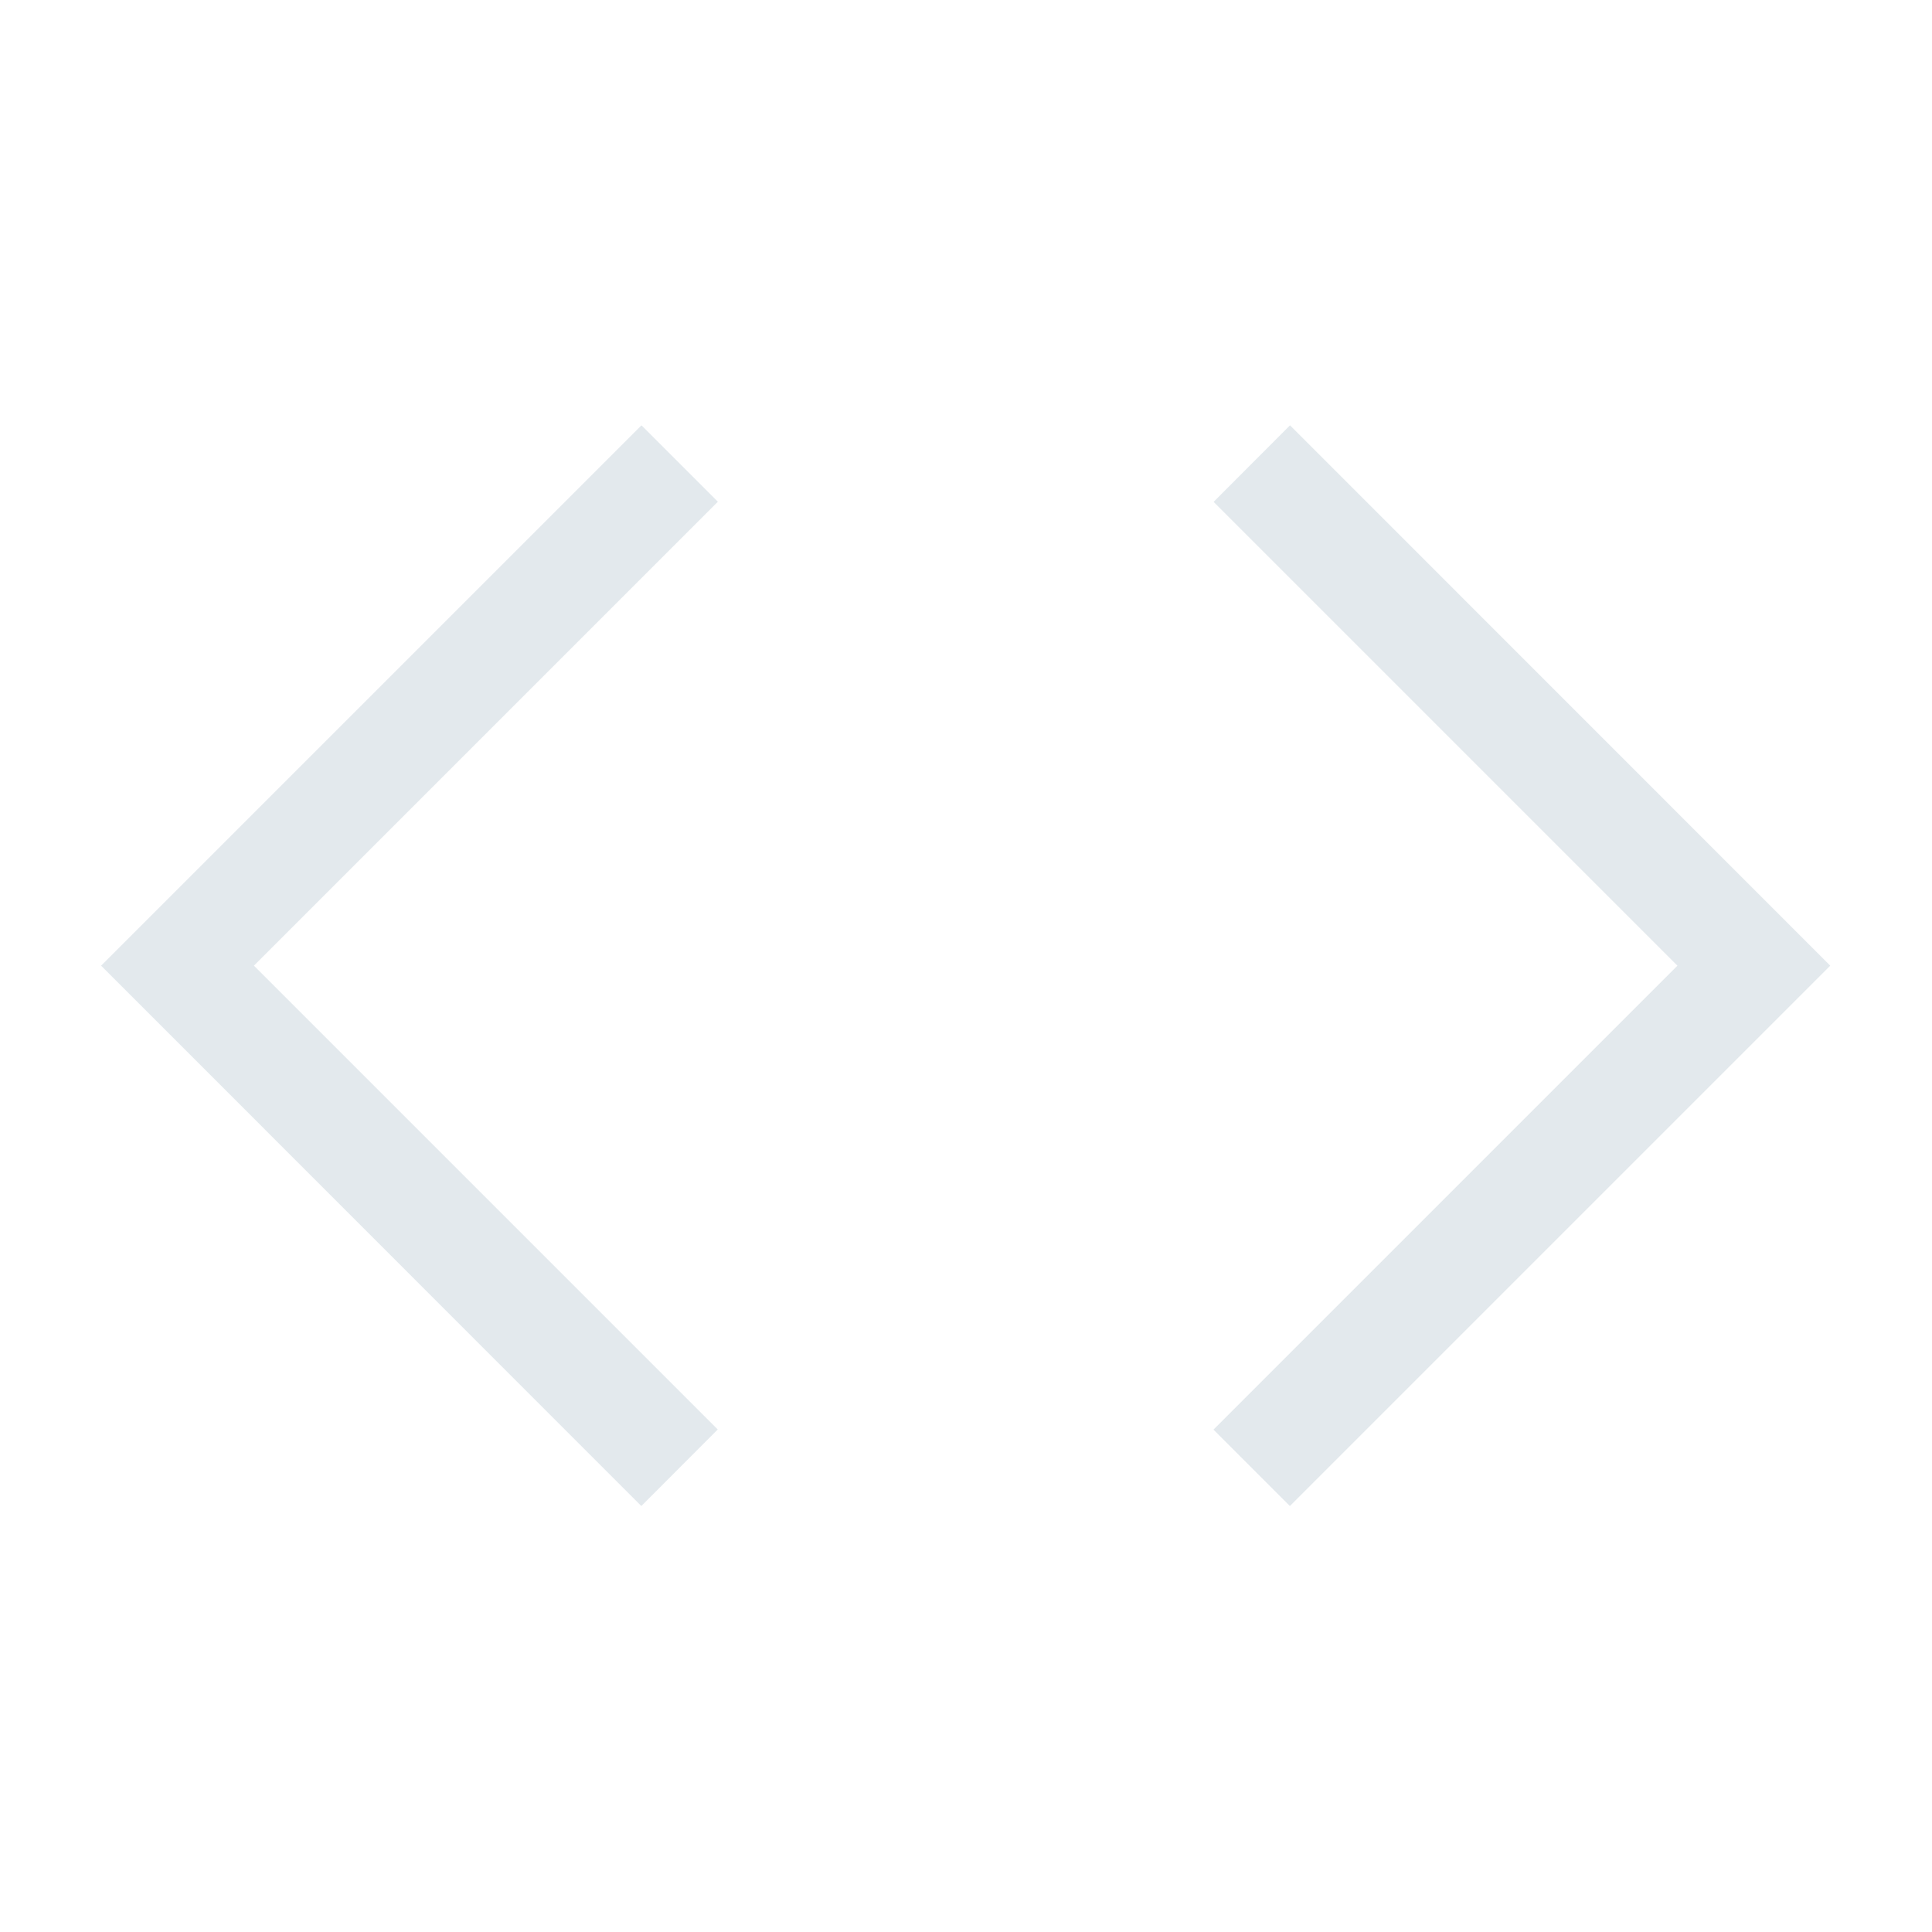 <?xml version="1.0"?>
<svg xmlns="http://www.w3.org/2000/svg" id="Capa_1" enable-background="new 0 0 458.352 458.352" height="512px" viewBox="0 0 458.352 458.352" width="512px"><g transform="matrix(0.895 0 0 0.895 23.986 23.986)"><path d="m143.2 372.411-143.2-143.235 143.234-143.234 20.254 20.254-122.98 122.98 122.946 122.946z" data-original="#000000" class="active-path" data-old_color="#000000" fill="#E3E9ED"/><path d="m315.152 85.942 143.2 143.235-143.234 143.234-20.254-20.254 122.98-122.98-122.946-122.946z" data-original="#000000" class="active-path" data-old_color="#000000" fill="#E3E9ED"/></g> </svg>
